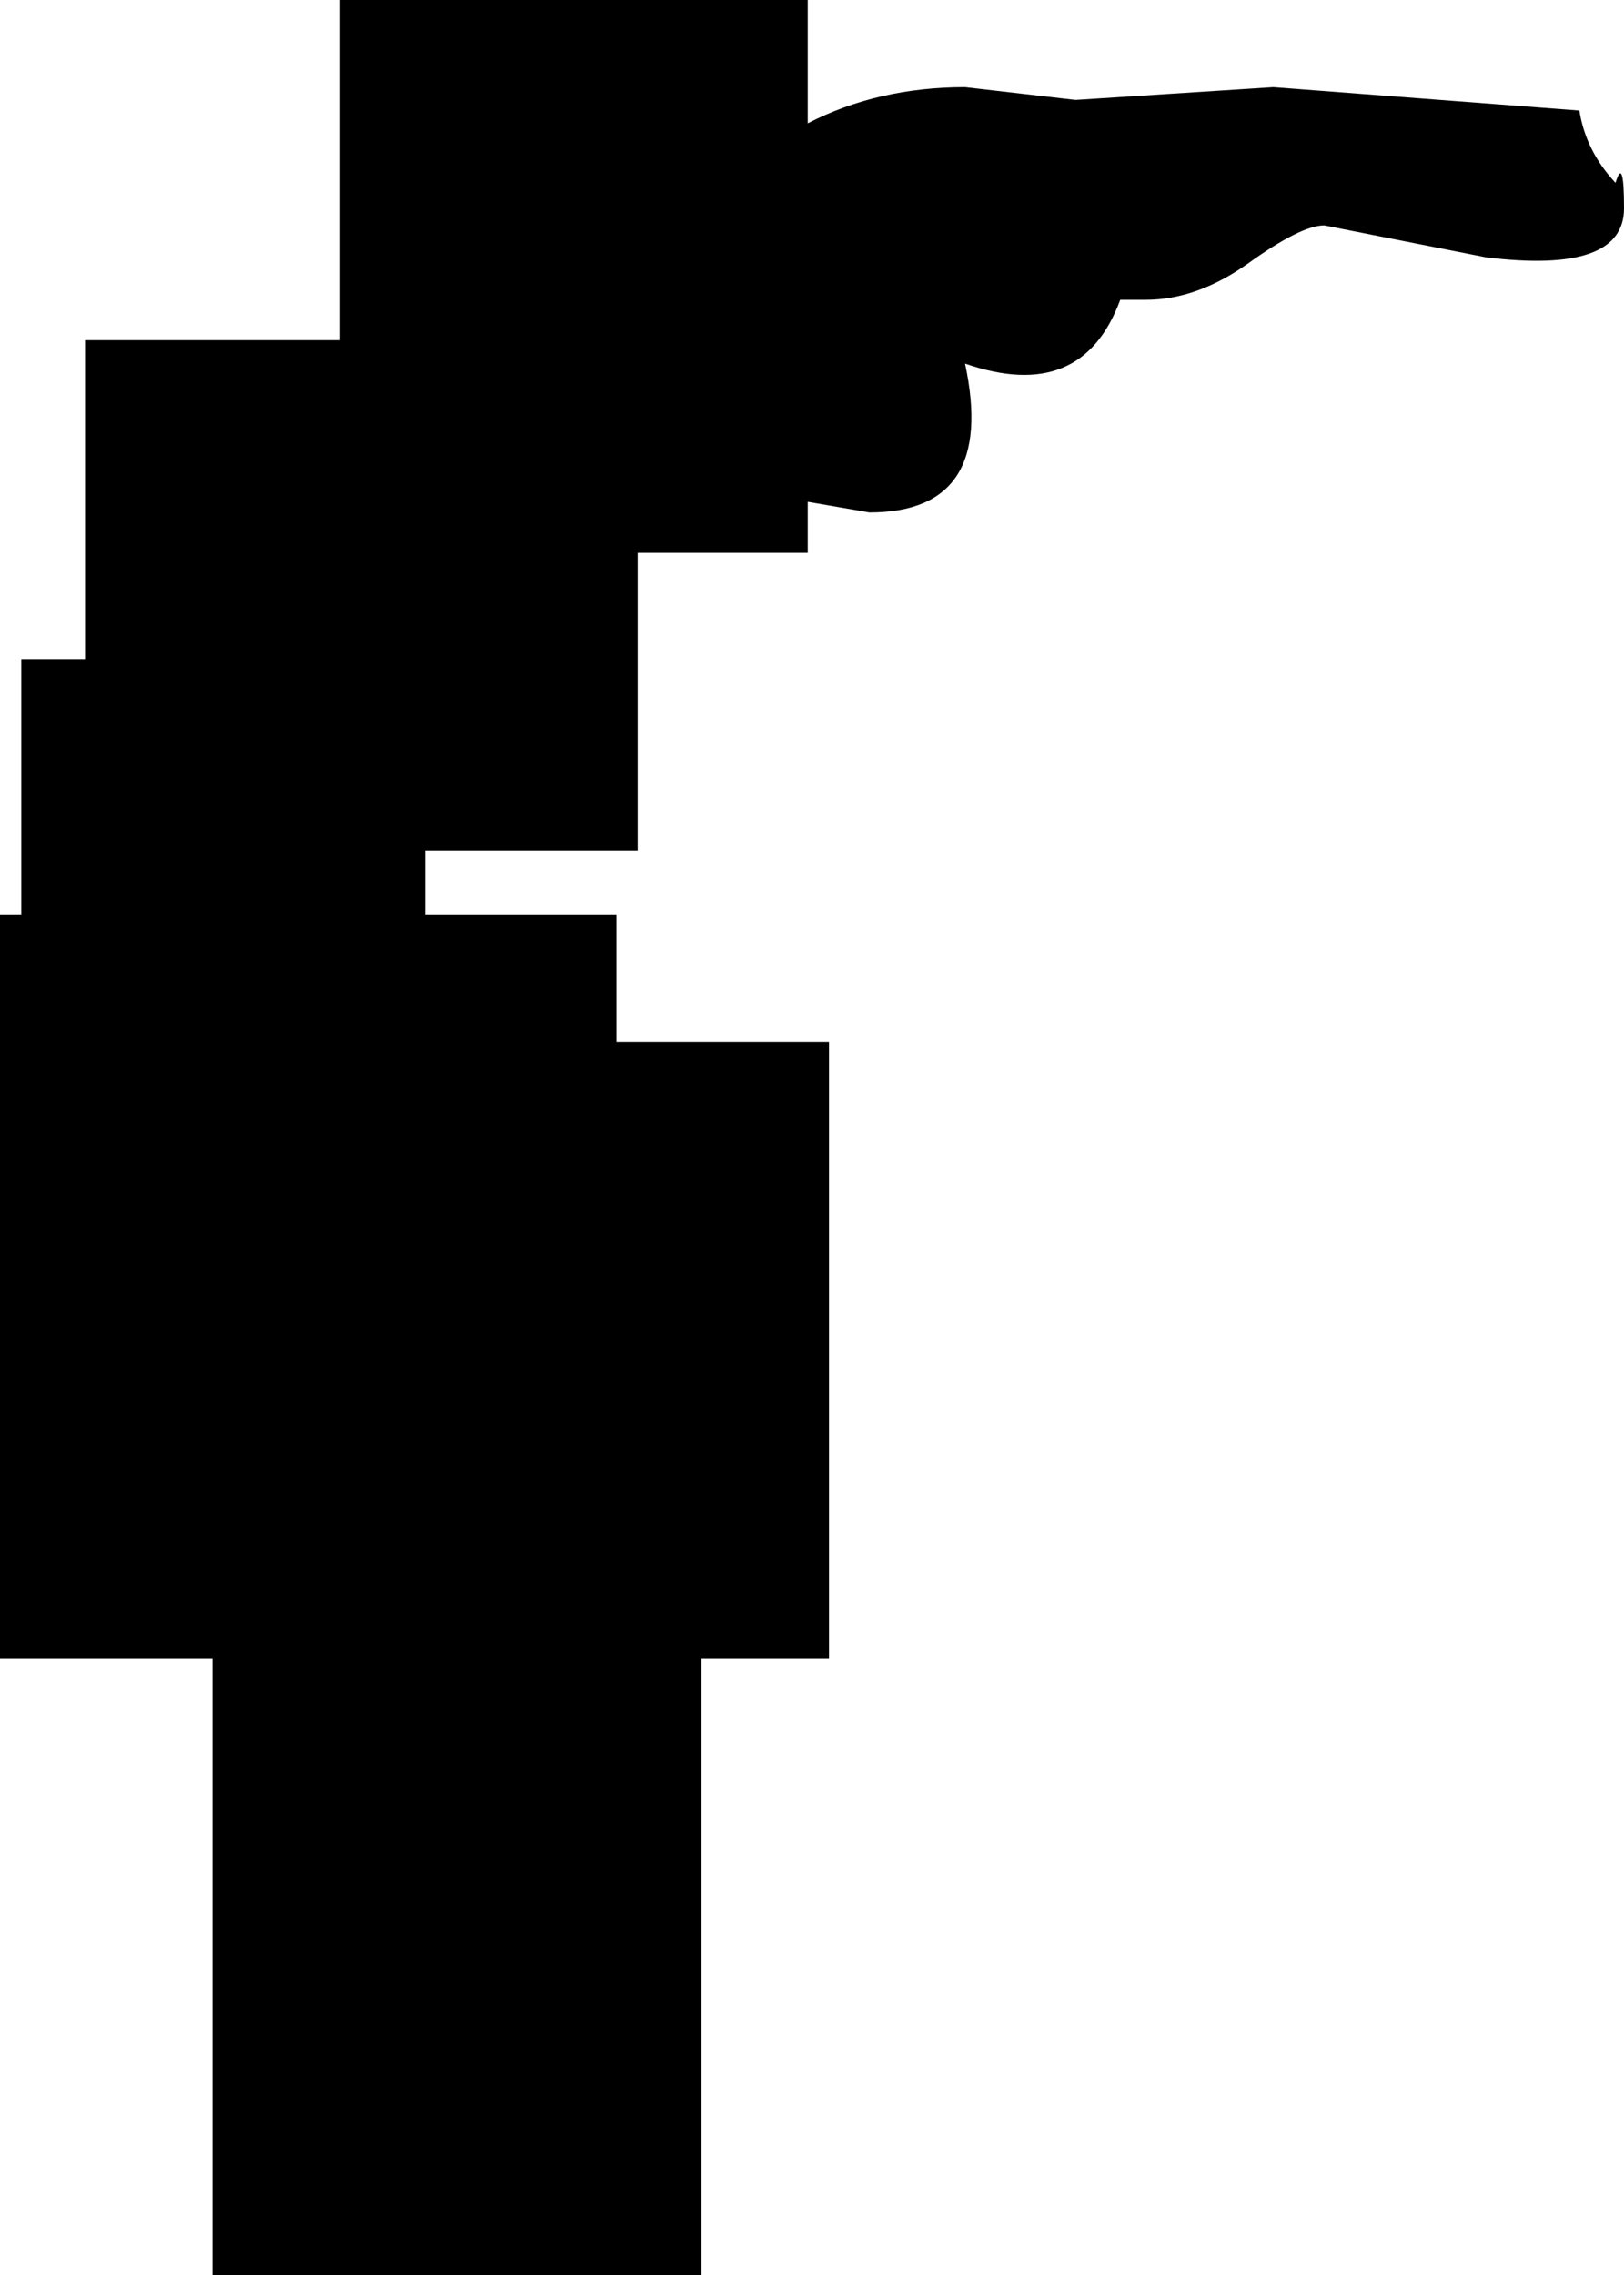 <?xml version="1.0" encoding="UTF-8" standalone="no"?>
<svg xmlns:ffdec="https://www.free-decompiler.com/flash" xmlns:xlink="http://www.w3.org/1999/xlink" ffdec:objectType="shape" height="53.5px" width="38.2px" xmlns="http://www.w3.org/2000/svg">
  <g transform="matrix(1.0, 0.0, 0.0, 1.0, 33.95, 22.8)">
    <path d="M4.25 -17.9 Q4.25 -16.35 1.0 -16.75 L-2.8 -17.5 Q-3.35 -17.5 -4.6 -16.6 -5.8 -15.75 -7.0 -15.75 L-7.6 -15.75 Q-8.5 -13.3 -11.25 -14.25 -10.5 -10.75 -13.5 -10.75 L-14.95 -11.0 -14.95 -9.8 -18.95 -9.8 -18.95 -2.8 -23.95 -2.8 -23.95 -1.3 -19.45 -1.3 -19.45 1.7 -14.45 1.7 -14.45 16.2 -17.45 16.2 -17.45 30.7 -28.95 30.7 -28.95 16.2 -33.95 16.2 -33.95 -1.3 -33.45 -1.3 -33.45 -7.3 -31.95 -7.3 -31.95 -14.8 -25.95 -14.8 -25.95 -22.8 -14.95 -22.8 -14.95 -19.9 Q-13.3 -20.75 -11.25 -20.75 L-8.65 -20.45 -4.0 -20.75 3.2 -20.2 Q3.35 -19.25 4.05 -18.5 4.25 -19.15 4.25 -17.9" fill="#000000" fill-rule="evenodd" stroke="none"/>
  </g>
</svg>
